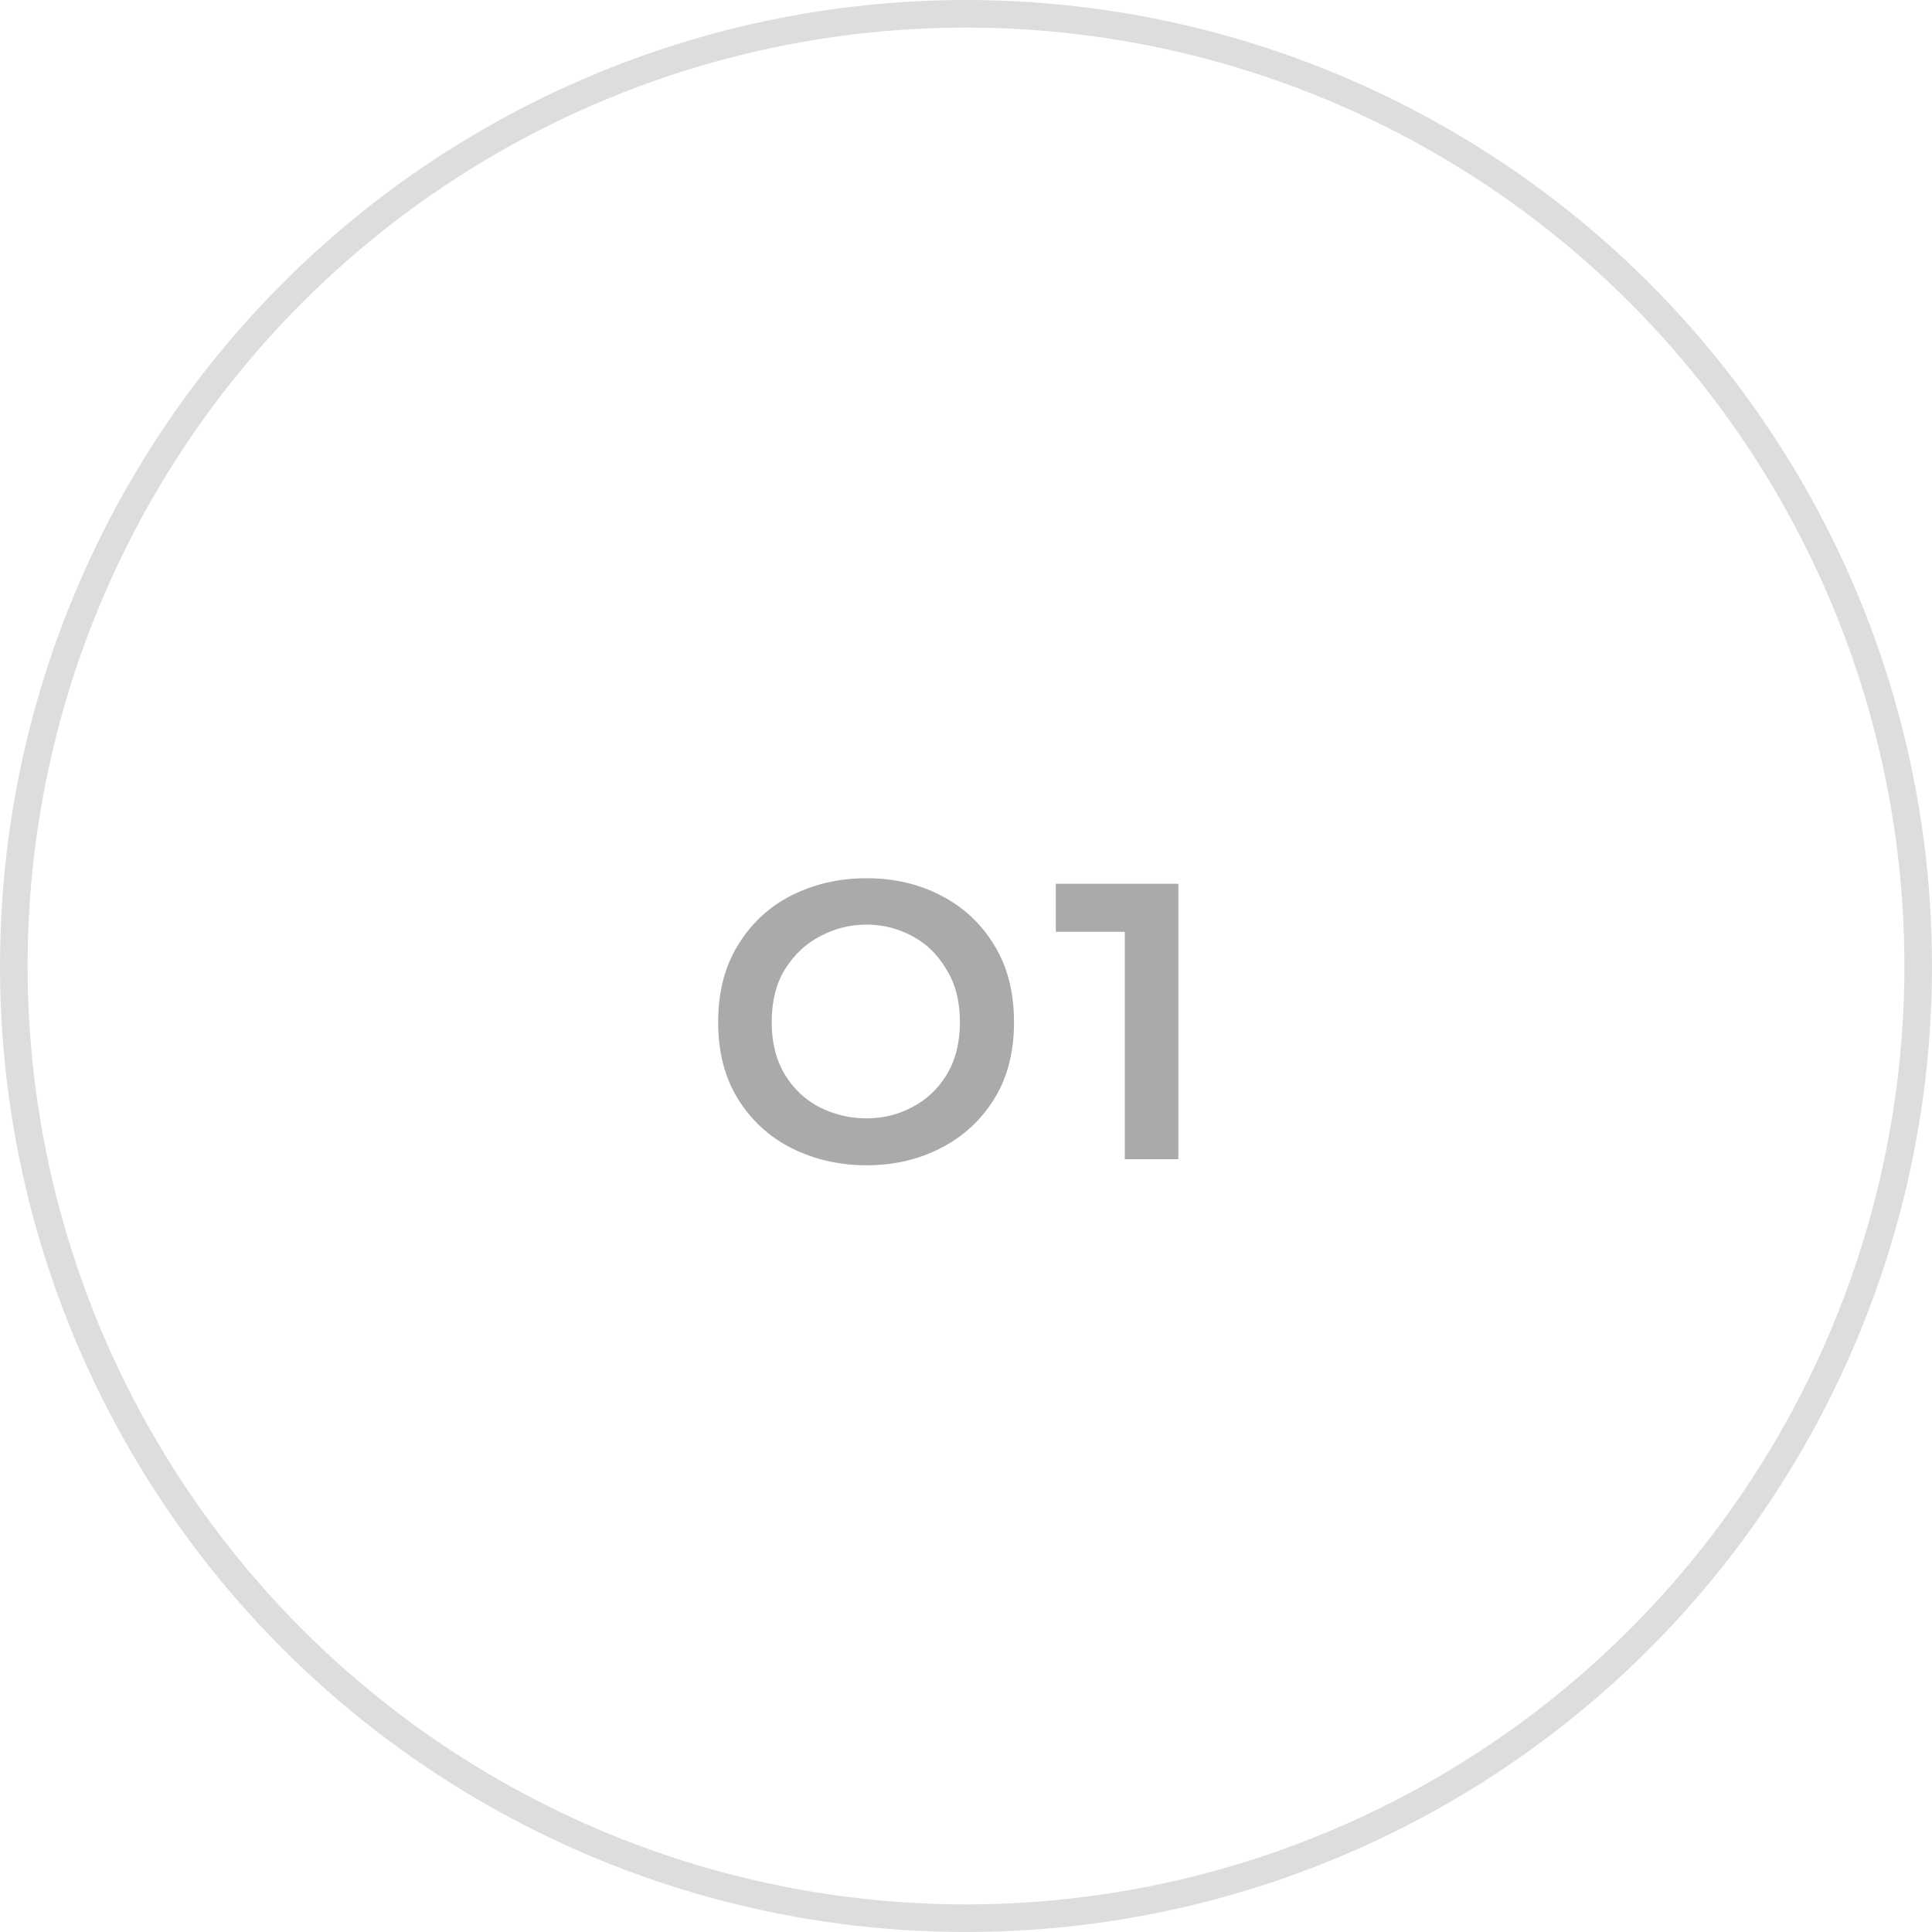 <svg width="70" height="70" viewBox="0 0 70 70" fill="none" xmlns="http://www.w3.org/2000/svg">
<circle cx="35" cy="35" r="34.5" stroke="#DDDDDD"/>
<path d="M31.4 42.22C30.413 42.22 29.507 42.013 28.68 41.6C27.867 41.187 27.22 40.593 26.74 39.82C26.26 39.047 26.02 38.12 26.02 37.04C26.02 35.947 26.26 35.013 26.74 34.24C27.22 33.453 27.867 32.853 28.68 32.44C29.507 32.027 30.413 31.82 31.4 31.82C32.387 31.82 33.28 32.027 34.08 32.44C34.893 32.853 35.54 33.453 36.02 34.24C36.5 35.013 36.74 35.947 36.74 37.04C36.74 38.12 36.5 39.047 36.02 39.82C35.54 40.593 34.893 41.187 34.08 41.6C33.28 42.013 32.387 42.22 31.4 42.22ZM31.4 40.52C31.987 40.52 32.533 40.387 33.04 40.12C33.56 39.853 33.98 39.46 34.3 38.94C34.62 38.407 34.78 37.773 34.78 37.04C34.78 36.293 34.62 35.66 34.3 35.14C33.993 34.607 33.58 34.2 33.06 33.92C32.54 33.64 31.987 33.5 31.4 33.5C30.8 33.5 30.24 33.64 29.72 33.92C29.2 34.187 28.773 34.587 28.44 35.12C28.12 35.64 27.96 36.28 27.96 37.04C27.96 37.773 28.12 38.407 28.44 38.94C28.76 39.46 29.18 39.853 29.7 40.12C30.233 40.387 30.8 40.52 31.4 40.52ZM38.254 33.76V32.02H42.694V42H40.754V33.76H38.254Z" fill="#AAAAAA"/>
</svg>
